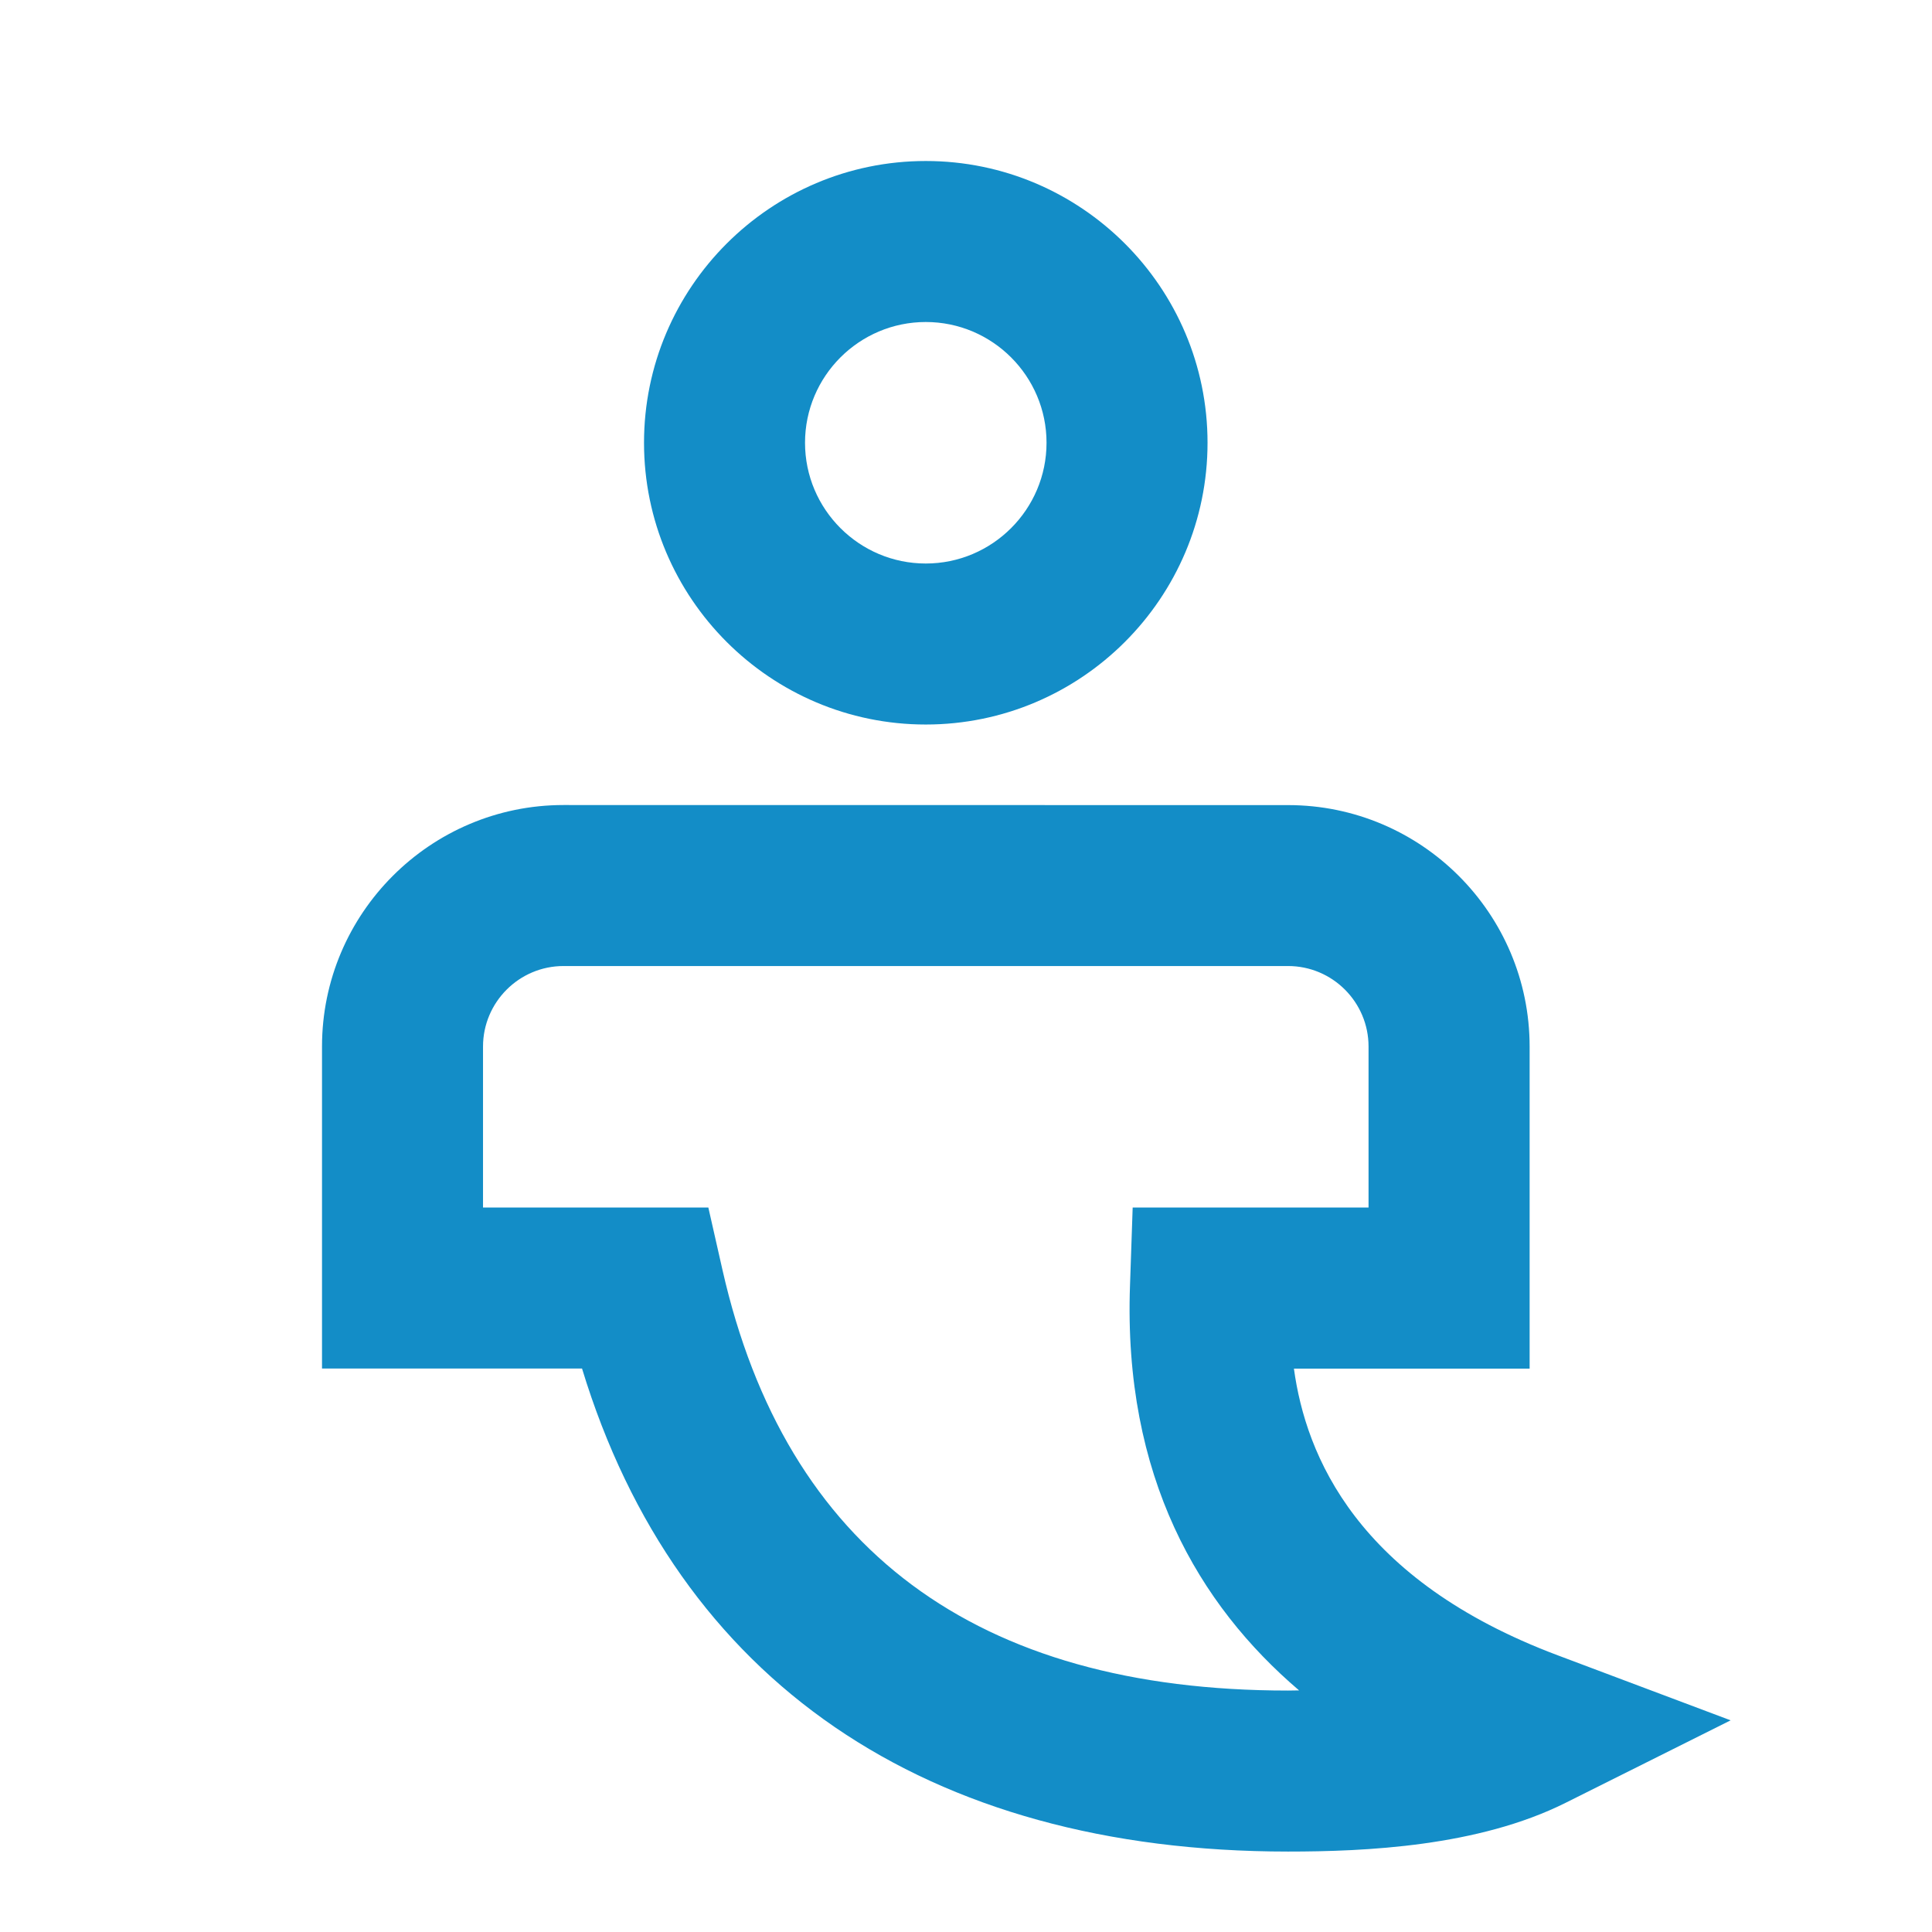 <svg xmlns="http://www.w3.org/2000/svg" xmlns:xlink="http://www.w3.org/1999/xlink" viewBox="0,0,256,256" width="192px" height="192px" fill-rule="nonzero"><g fill-opacity="0" fill="#42ada3" fill-rule="nonzero" stroke="none" stroke-width="1" stroke-linecap="butt" stroke-linejoin="miter" stroke-miterlimit="10" stroke-dasharray="" stroke-dashoffset="0" font-family="none" font-weight="none" font-size="none" text-anchor="none" style="mix-blend-mode: normal"><path d="M0,256v-256h256v256z" id="bgRectangle"></path></g><g fill="#138dc7" fill-rule="nonzero" stroke="none" stroke-width="1" stroke-linecap="butt" stroke-linejoin="miter" stroke-miterlimit="10" stroke-dasharray="" stroke-dashoffset="0" font-family="none" font-weight="none" font-size="none" text-anchor="none" style="mix-blend-mode: normal"><g transform="scale(10.667,10.667)"><path d="M11.5,2c-1.93,0 -3.5,1.57 -3.5,3.5c0,1.93 1.57,3.5 3.5,3.5c1.93,0 3.5,-1.57 3.5,-3.5c0,-1.93 -1.57,-3.5 -3.5,-3.5zM11.5,4c0.827,0 1.5,0.673 1.5,1.5c0,0.827 -0.673,1.5 -1.5,1.5c-0.827,0 -1.5,-0.673 -1.5,-1.5c0,-0.827 0.673,-1.5 1.5,-1.5zM7,10c-1.654,0 -3,1.346 -3,3v4h3.23c1.181,3.877 4.267,6 8.77,6c0.96,0 2.361,-0.062 3.447,-0.605l2.051,-1.025l-2.146,-0.807c-2.497,-0.937 -3.131,-2.481 -3.279,-3.562h2.928v-4c0,-1.654 -1.346,-3 -3,-3zM7,12h9c0.552,0 1,0.449 1,1v2h-2.93l-0.033,0.965c-0.086,2.38 0.855,3.971 2.1,5.033c-0.045,0.001 -0.091,0.002 -0.137,0.002c-3.875,0 -6.239,-1.758 -7.025,-5.223l-0.176,-0.777h-2.799v-2c0,-0.551 0.449,-1 1,-1z"></path></g></g></svg>